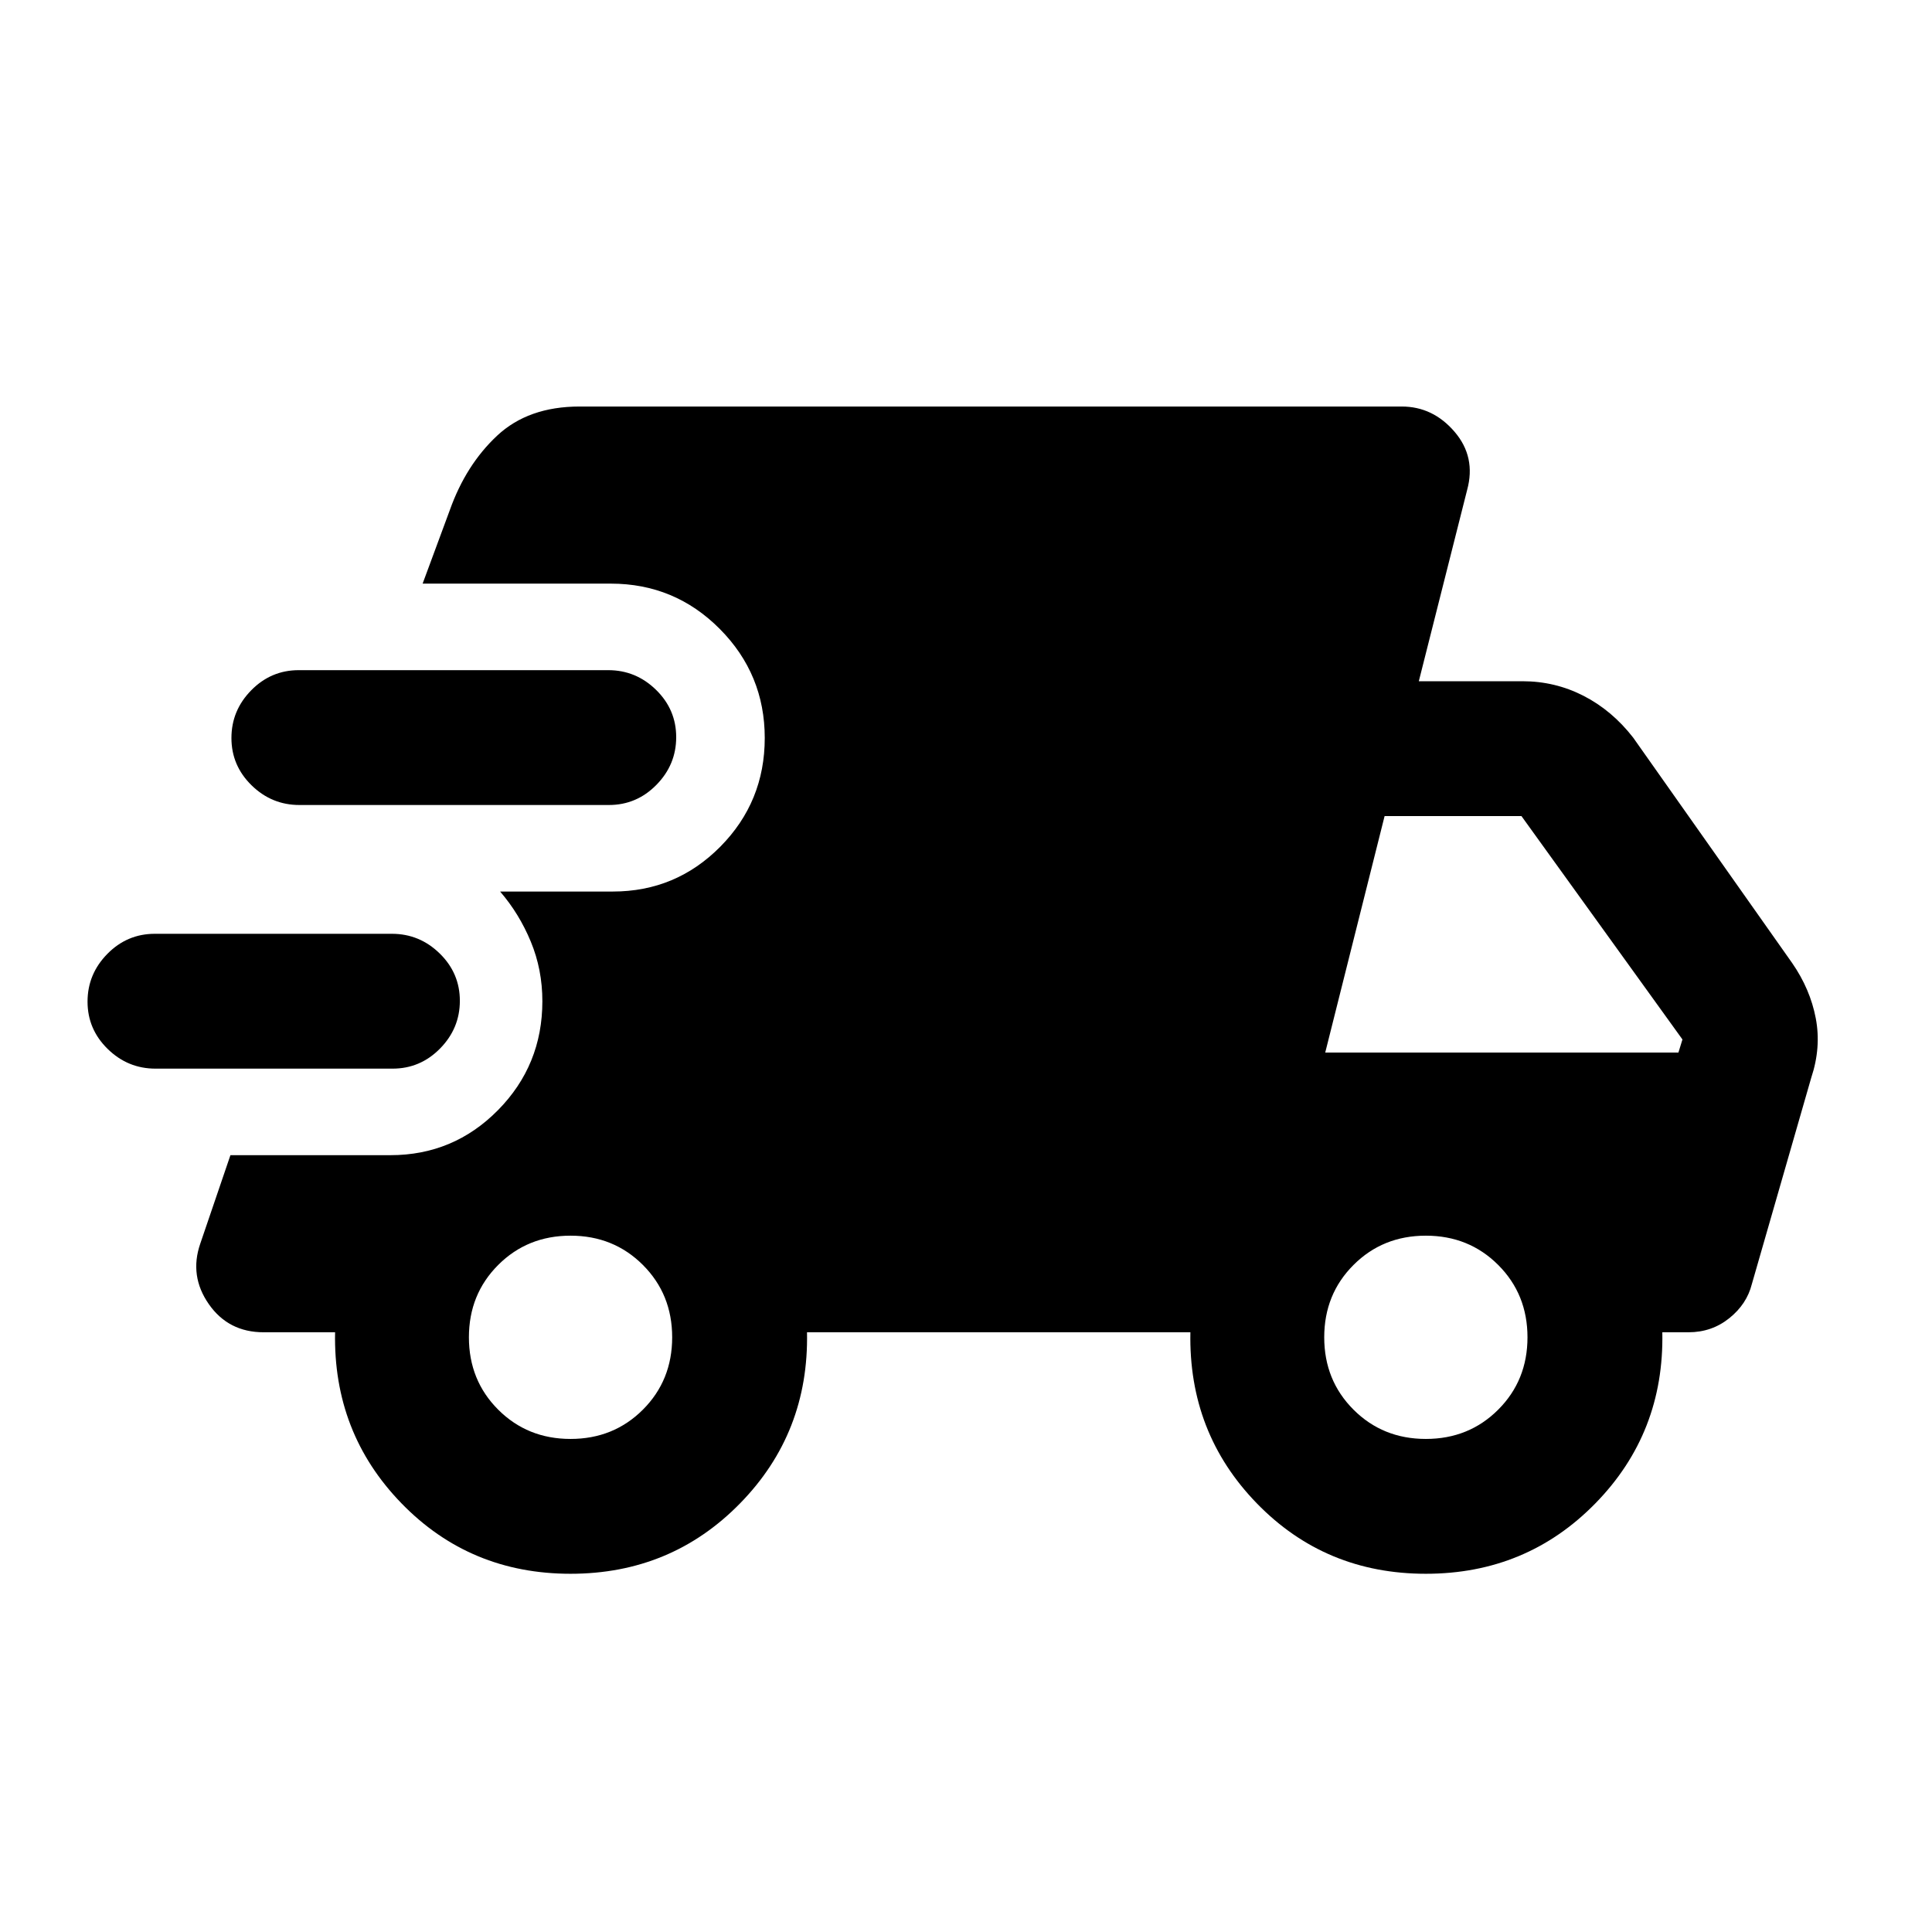 <svg xmlns="http://www.w3.org/2000/svg" height="20" viewBox="0 -960 960 960" width="20"><path d="M77.27-429q-13.77 0-23.77-9.79t-10-23.5q0-13.71 9.83-23.71t23.61-10h117.79q13.77 0 23.77 9.79t10 23.5q0 13.71-9.83 23.71t-23.61 10H77.27ZM283.5-178q-50 0-84-35t-33-85H131q-17.5 0-27.25-14t-4.25-30l15-44H194q31.36 0 53.43-22.36t22.07-54.14q0-15.73-5.75-29.61Q258-506 248.5-517h56q31.36 0 53.43-22.3 22.07-22.31 22.07-54 0-31.7-22.36-54.2Q335.28-670 303.5-670H210l13.5-36.5q8-22.5 23.5-37t41-14.5h408.5q15.5 0 26.25 12.53 10.75 12.52 6.25 28.97l-24 95h51.5q16.21 0 30.35 7.25Q801-607 811.5-593.5l79 112q9 13 11.75 27.5T900-424.5L870.5-322q-2.5 10-11.22 17T839-298h-13q1 50-33.25 85t-84.25 35q-50 0-84-35t-33-85H401q1 50-33.25 85t-84.25 35ZM148.78-560Q135-560 125-569.79q-10-9.79-10-23.5t9.84-23.71q9.83-10 23.61-10h153.77q13.78 0 23.78 9.79 10 9.79 10 23.5T326.16-570q-9.83 10-23.61 10H148.78ZM283.5-245q21.4 0 35.95-14.55Q334-274.1 334-295.5q0-21.4-14.55-35.95Q304.9-346 283.5-346q-21.4 0-35.95 14.55Q233-316.9 233-295.5q0 21.4 14.55 35.95Q262.1-245 283.5-245Zm425 0q21.4 0 35.95-14.55Q759-274.1 759-295.5q0-21.4-14.55-35.95Q729.9-346 708.5-346q-21.4 0-35.95 14.55Q658-316.9 658-295.5q0 21.4 14.55 35.95Q687.1-245 708.5-245Zm-50-192H834l2-6.5-80-111h-68L658.5-437Z"/></svg>